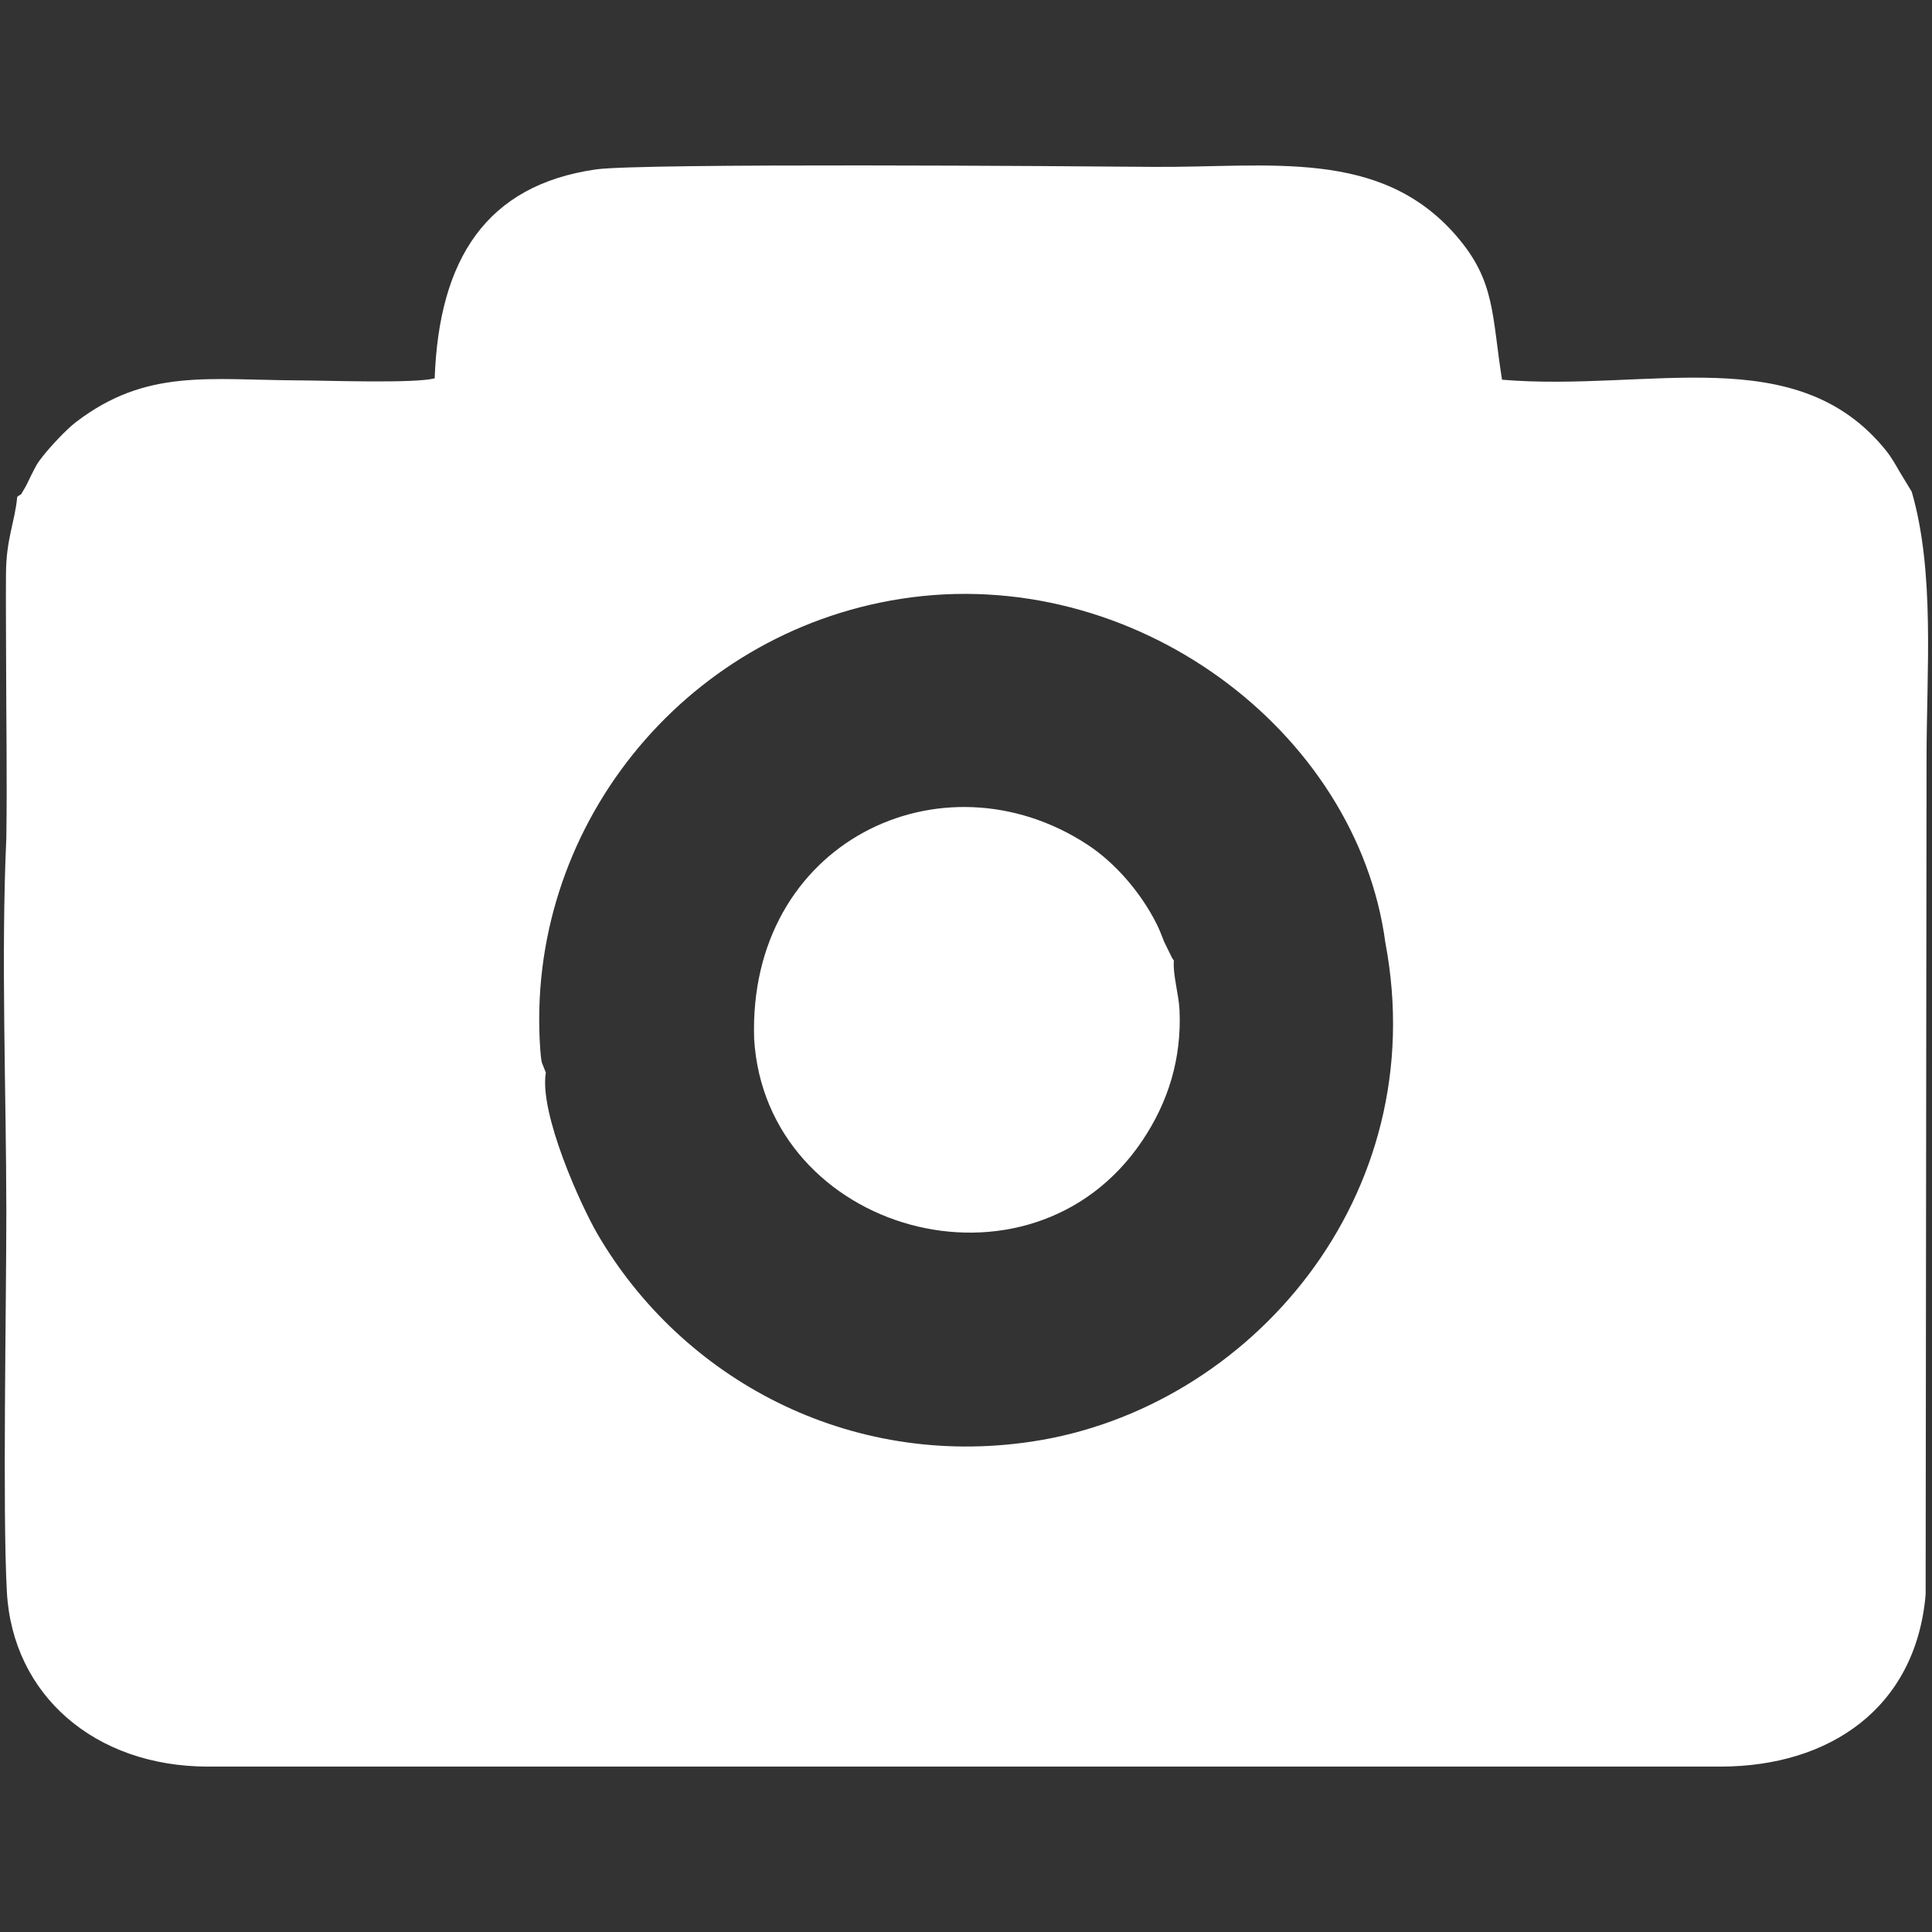 <?xml version="1.0" encoding="UTF-8"?>
<!DOCTYPE svg PUBLIC "-//W3C//DTD SVG 1.1//EN" "http://www.w3.org/Graphics/SVG/1.1/DTD/svg11.dtd">
<!-- Creator: CorelDRAW 2018 (64-Bit) -->
<svg xmlns="http://www.w3.org/2000/svg" xml:space="preserve" width="6.773mm" height="6.773mm" version="1.1" style="shape-rendering:geometricPrecision; text-rendering:geometricPrecision; image-rendering:optimizeQuality; fill-rule:evenodd; clip-rule:evenodd"
viewBox="0 0 677.32 677.32"
 xmlns:xlink="http://www.w3.org/1999/xlink">
 <rect x="0" y="0" width="677.32" height="677.32" fill="#333333" stroke="none"/>
 <g id="Слой_x0020_1">
  <path class="fil0" d="M6.04 174.19c-0.82,8.77 -3.87,14.7 -3.94,26.86 -0.08,10.06 0.02,20.11 0.04,30.17 0.03,20.77 0.38,41.82 0.08,62.55 -1.9,41.74 -0.04,88.52 0,130.91 0,33.34 -1.35,104.9 0.18,133.29 1.95,36.32 30.88,61.31 70.38,61.36l530.65 0c37.75,-0.09 68.18,-20.31 71.66,-60.3l0.32 -293.07c0,-30.74 3,-65.17 -5.19,-93.57l-4.35 -7.17c-1.33,-2.37 -3,-5.2 -4.49,-7.05 -31.41,-39.33 -83.21,-20.74 -134.8,-25.05 -3.62,-22.85 -2.33,-34.52 -15.86,-50.25 -26.75,-31.16 -65.8,-24.05 -106.6,-24.37 -28.15,-0.25 -179.03,-1.39 -195.18,0.89 -38.46,5.48 -55.05,31.48 -56.55,73.26 -7.58,1.85 -37.33,0.75 -47.18,0.71 -32.2,-0.14 -53.88,-4.26 -78.58,14.61 -3.6,2.75 -9.19,8.9 -11.43,11.73 -2.31,2.89 -2.5,3.45 -4.36,7.12 -0.46,0.91 -1.52,3.23 -1.95,3.92 -2.44,4.01 -0.55,1.63 -2.85,3.45zm258.35 190.04l0 0c-2.28,-68.93 65.72,-101.4 116.69,-68.22 9.95,6.47 18.95,17.03 24.34,27.77 1,1.98 1.66,3.68 2.71,6.39l2.84 5.78c0.13,0.21 0.38,0.55 0.57,0.79 -0.44,4.81 1.69,11.72 1.97,17.25 0.8,17.22 -3.99,32.48 -13.14,46.05 -39.24,58.19 -131.92,31.87 -135.98,-35.81zm221.29 -33.75l0 0c16.83,89 -47.6,163.4 -123.82,174.89 -64.38,9.72 -122.72,-21.99 -152.33,-72.63 -5.97,-10.24 -20.55,-42.46 -18.17,-56.71l-1.4 -3.52c-0.24,-0.92 -0.49,-3.52 -0.55,-4.52 -5.51,-77.04 49.73,-146.01 126.31,-158.03 81.67,-12.82 160.05,46.25 169.96,120.52z" fill="white"/>
 </g>
</svg>
